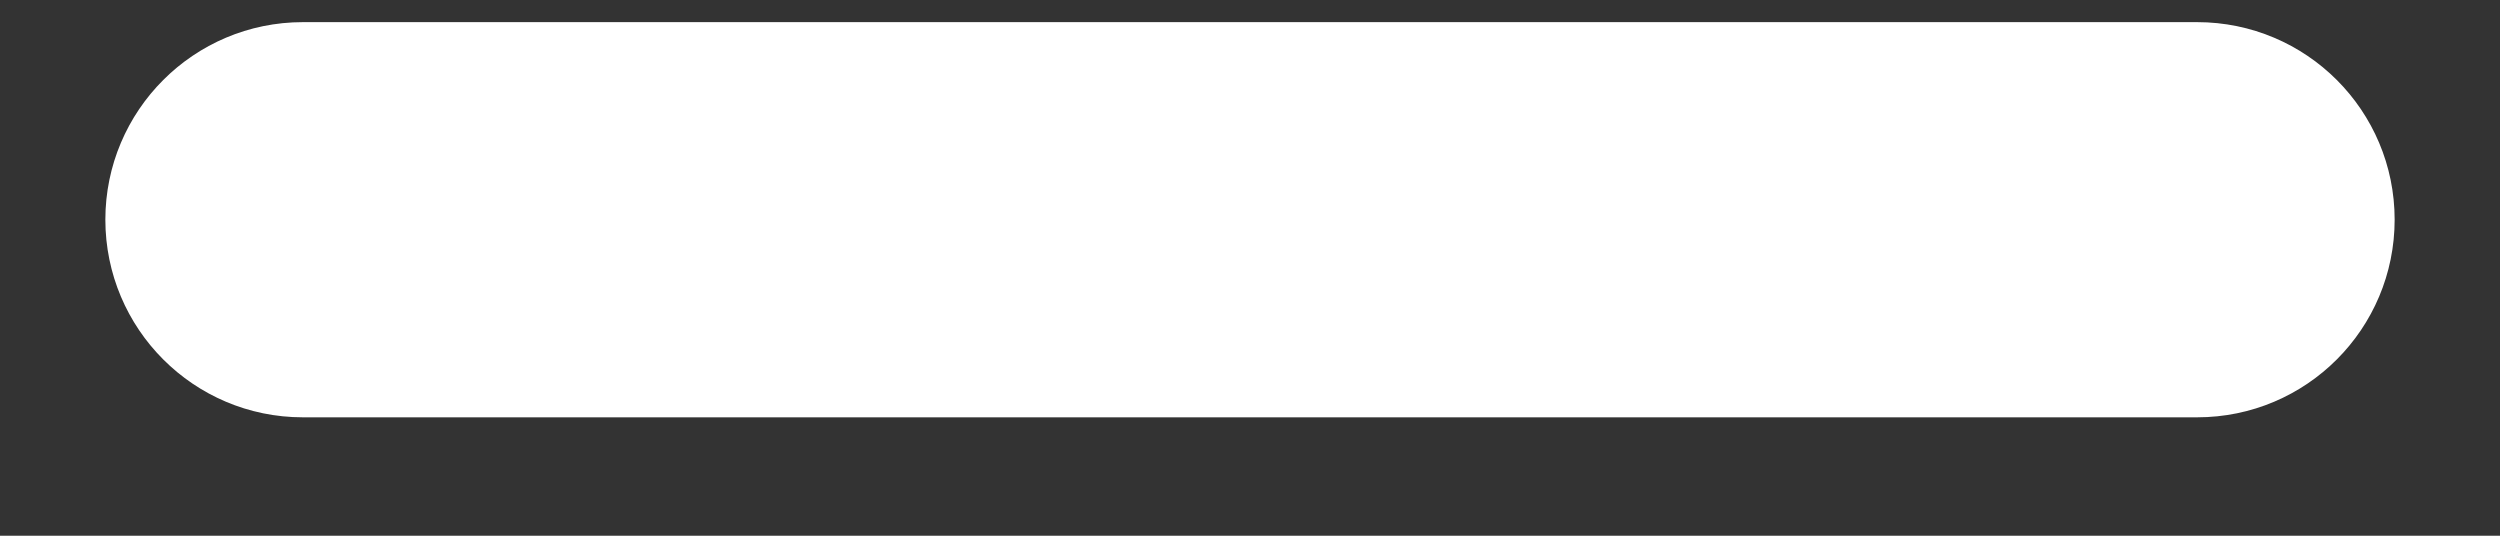 <svg width="14" height="3" viewBox="0 0 14 3" fill="none" xmlns="http://www.w3.org/2000/svg">
<rect x="0" y="0" width="14" height="3" fill="#333333" stroke="none"/>
<path d="M1.696 2.137H12.304C12.805 2.137 13.21 1.731 13.21 1.23C13.21 0.73 12.805 0.324 12.304 0.324H1.696C1.196 0.324 0.79 0.73 0.79 1.23C0.79 1.731 1.196 2.137 1.696 2.137Z" fill="white" stroke="white" stroke-width="0.4"/>
</svg>
